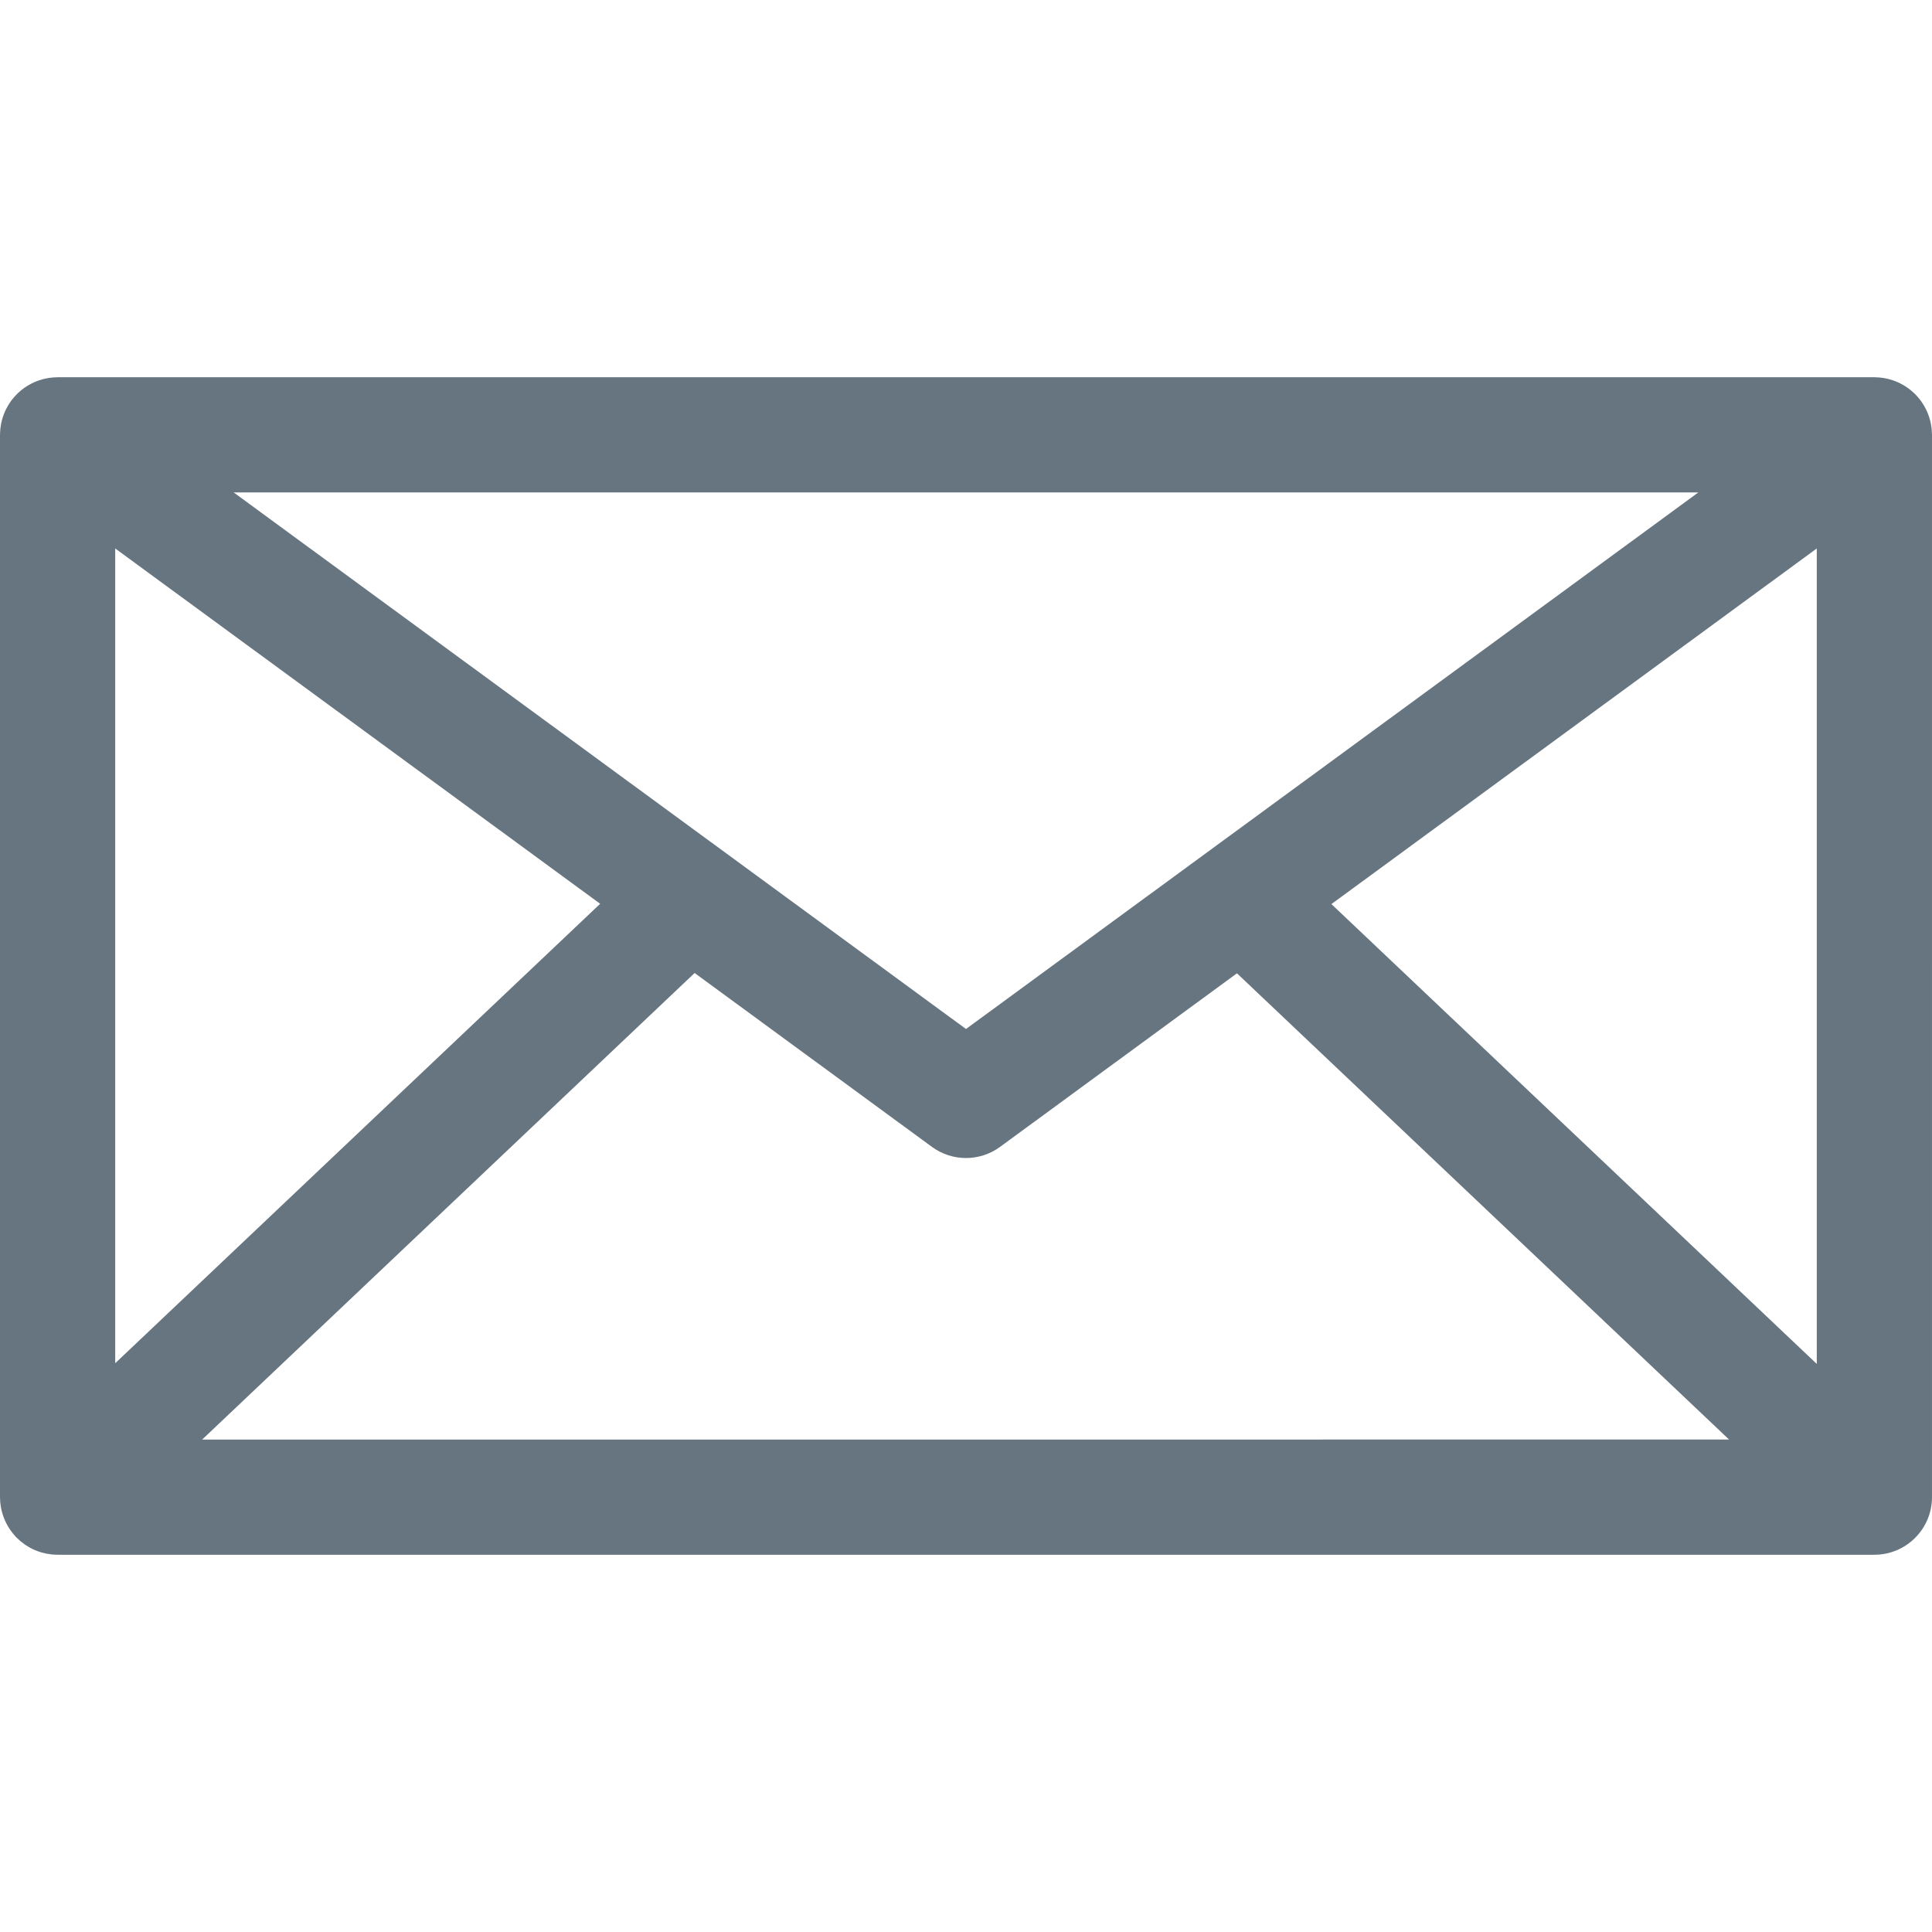 <?xml version="1.0"?>
<svg xmlns="http://www.w3.org/2000/svg" xmlns:xlink="http://www.w3.org/1999/xlink" version="1.1" id="Capa_1" x="0px" y="0px" viewBox="0 0 512.001 512.001" style="enable-background:new 0 0 512.001 512.001;" xml:space="preserve" width="512px" height="512px"><g><g>
	<g>
		<path d="M511.986,114.974c-0.005-0.296-0.022-0.59-0.045-0.886c-0.016-0.213-0.031-0.424-0.055-0.635    c-0.033-0.28-0.079-0.559-0.128-0.838c-0.039-0.222-0.075-0.445-0.123-0.664c-0.056-0.254-0.126-0.507-0.195-0.759    c-0.064-0.235-0.127-0.47-0.203-0.7c-0.075-0.229-0.163-0.454-0.248-0.68c-0.094-0.246-0.187-0.493-0.293-0.734    c-0.09-0.204-0.191-0.403-0.29-0.604c-0.126-0.255-0.254-0.509-0.394-0.755c-0.104-0.182-0.216-0.36-0.328-0.539    c-0.158-0.253-0.32-0.504-0.492-0.748c-0.051-0.071-0.092-0.148-0.143-0.219c-0.077-0.105-0.165-0.197-0.244-0.3    c-0.172-0.223-0.348-0.441-0.531-0.653c-0.16-0.185-0.325-0.365-0.492-0.54s-0.337-0.346-0.512-0.513    c-0.195-0.187-0.394-0.368-0.597-0.544c-0.166-0.143-0.335-0.28-0.506-0.415c-0.219-0.173-0.441-0.34-0.668-0.499    c-0.179-0.126-0.362-0.246-0.547-0.364c-0.225-0.145-0.452-0.284-0.684-0.415c-0.208-0.118-0.418-0.228-0.631-0.337    c-0.218-0.11-0.437-0.218-0.659-0.318c-0.238-0.107-0.481-0.206-0.726-0.3c-0.209-0.08-0.418-0.159-0.63-0.231    c-0.258-0.088-0.52-0.166-0.785-0.239c-0.215-0.06-0.43-0.116-0.647-0.166c-0.258-0.06-0.516-0.112-0.779-0.159    c-0.243-0.043-0.487-0.08-0.731-0.112c-0.236-0.031-0.473-0.056-0.713-0.075c-0.285-0.023-0.57-0.036-0.855-0.043    c-0.127-0.003-0.25-0.019-0.379-0.019H15.267c-0.134,0-0.264,0.016-0.397,0.02c-0.276,0.007-0.55,0.019-0.823,0.042    c-0.249,0.019-0.496,0.047-0.741,0.078c-0.235,0.031-0.469,0.066-0.703,0.107c-0.271,0.048-0.537,0.102-0.803,0.164    c-0.21,0.049-0.417,0.103-0.625,0.161c-0.271,0.075-0.538,0.156-0.803,0.245c-0.207,0.07-0.41,0.147-0.615,0.225    c-0.249,0.097-0.497,0.196-0.74,0.306c-0.219,0.098-0.434,0.204-0.647,0.313c-0.216,0.11-0.43,0.221-0.639,0.341    c-0.23,0.13-0.456,0.27-0.68,0.413c-0.185,0.119-0.369,0.239-0.55,0.365c-0.227,0.159-0.448,0.327-0.667,0.499    c-0.171,0.135-0.34,0.272-0.506,0.414c-0.205,0.175-0.403,0.357-0.599,0.544c-0.174,0.167-0.344,0.337-0.51,0.512    c-0.168,0.176-0.332,0.356-0.493,0.541c-0.184,0.213-0.359,0.431-0.531,0.653c-0.079,0.103-0.167,0.195-0.244,0.3    c-0.052,0.071-0.093,0.147-0.143,0.219c-0.172,0.243-0.334,0.494-0.492,0.748c-0.112,0.179-0.224,0.357-0.328,0.539    c-0.14,0.246-0.268,0.5-0.394,0.755c-0.1,0.201-0.201,0.4-0.29,0.604c-0.106,0.24-0.199,0.487-0.293,0.734    c-0.087,0.226-0.174,0.451-0.248,0.68c-0.075,0.23-0.138,0.466-0.203,0.7c-0.069,0.252-0.139,0.505-0.195,0.759    c-0.048,0.219-0.084,0.441-0.123,0.664c-0.049,0.279-0.095,0.557-0.128,0.838c-0.024,0.21-0.039,0.422-0.055,0.635    c-0.022,0.295-0.04,0.59-0.045,0.886C0.012,115.062,0,115.149,0,115.238v281.525c0,0.159,0.019,0.313,0.023,0.471    c0.008,0.281,0.018,0.562,0.043,0.843c0.02,0.237,0.051,0.47,0.082,0.704c0.035,0.258,0.07,0.514,0.118,0.77    c0.045,0.245,0.1,0.485,0.157,0.727c0.057,0.242,0.117,0.482,0.185,0.722c0.069,0.24,0.147,0.476,0.228,0.711    c0.08,0.235,0.165,0.469,0.256,0.702c0.091,0.228,0.189,0.452,0.291,0.674c0.105,0.23,0.213,0.459,0.33,0.685    c0.113,0.218,0.233,0.43,0.356,0.641c0.126,0.217,0.254,0.433,0.392,0.645c0.139,0.215,0.288,0.423,0.438,0.63    c0.14,0.194,0.281,0.388,0.432,0.577c0.174,0.218,0.357,0.425,0.542,0.634c0.107,0.119,0.199,0.246,0.31,0.363    c0.045,0.048,0.096,0.088,0.141,0.134c0.215,0.221,0.442,0.428,0.67,0.636c0.157,0.143,0.309,0.292,0.47,0.427    c0.222,0.186,0.456,0.356,0.688,0.529c0.178,0.133,0.352,0.276,0.535,0.4c0.237,0.162,0.489,0.304,0.735,0.453    c0.185,0.111,0.365,0.234,0.555,0.337c0.439,0.238,0.89,0.457,1.353,0.652c0.055,0.023,0.113,0.039,0.169,0.062    c0.414,0.169,0.835,0.327,1.266,0.459c0.092,0.029,0.184,0.045,0.276,0.071c0.394,0.113,0.791,0.221,1.198,0.303    c0.148,0.029,0.297,0.043,0.445,0.068c0.35,0.06,0.698,0.122,1.055,0.158c0.47,0.047,0.942,0.068,1.415,0.071    c0.038,0,0.075,0.006,0.113,0.006h481.467c8.431,0,15.267-6.835,15.267-15.267V115.238    C512,115.149,511.988,115.062,511.986,114.974z M450.066,130.505L256,272.696L61.933,130.505H450.066z M30.533,145.35    l128.516,94.163L30.533,361.269V145.35z M53.579,381.495l130.504-123.64l62.893,46.082c2.686,1.968,5.854,2.952,9.024,2.952    s6.338-0.984,9.024-2.952l62.781-46l130.418,123.559H53.579z M481.467,361.456L352.839,239.594l128.627-94.245V361.456z" data-original="#000000" class="active-path" data-old_color="#000000" fill="#667580"/>
	</g>
</g></g> </svg>

